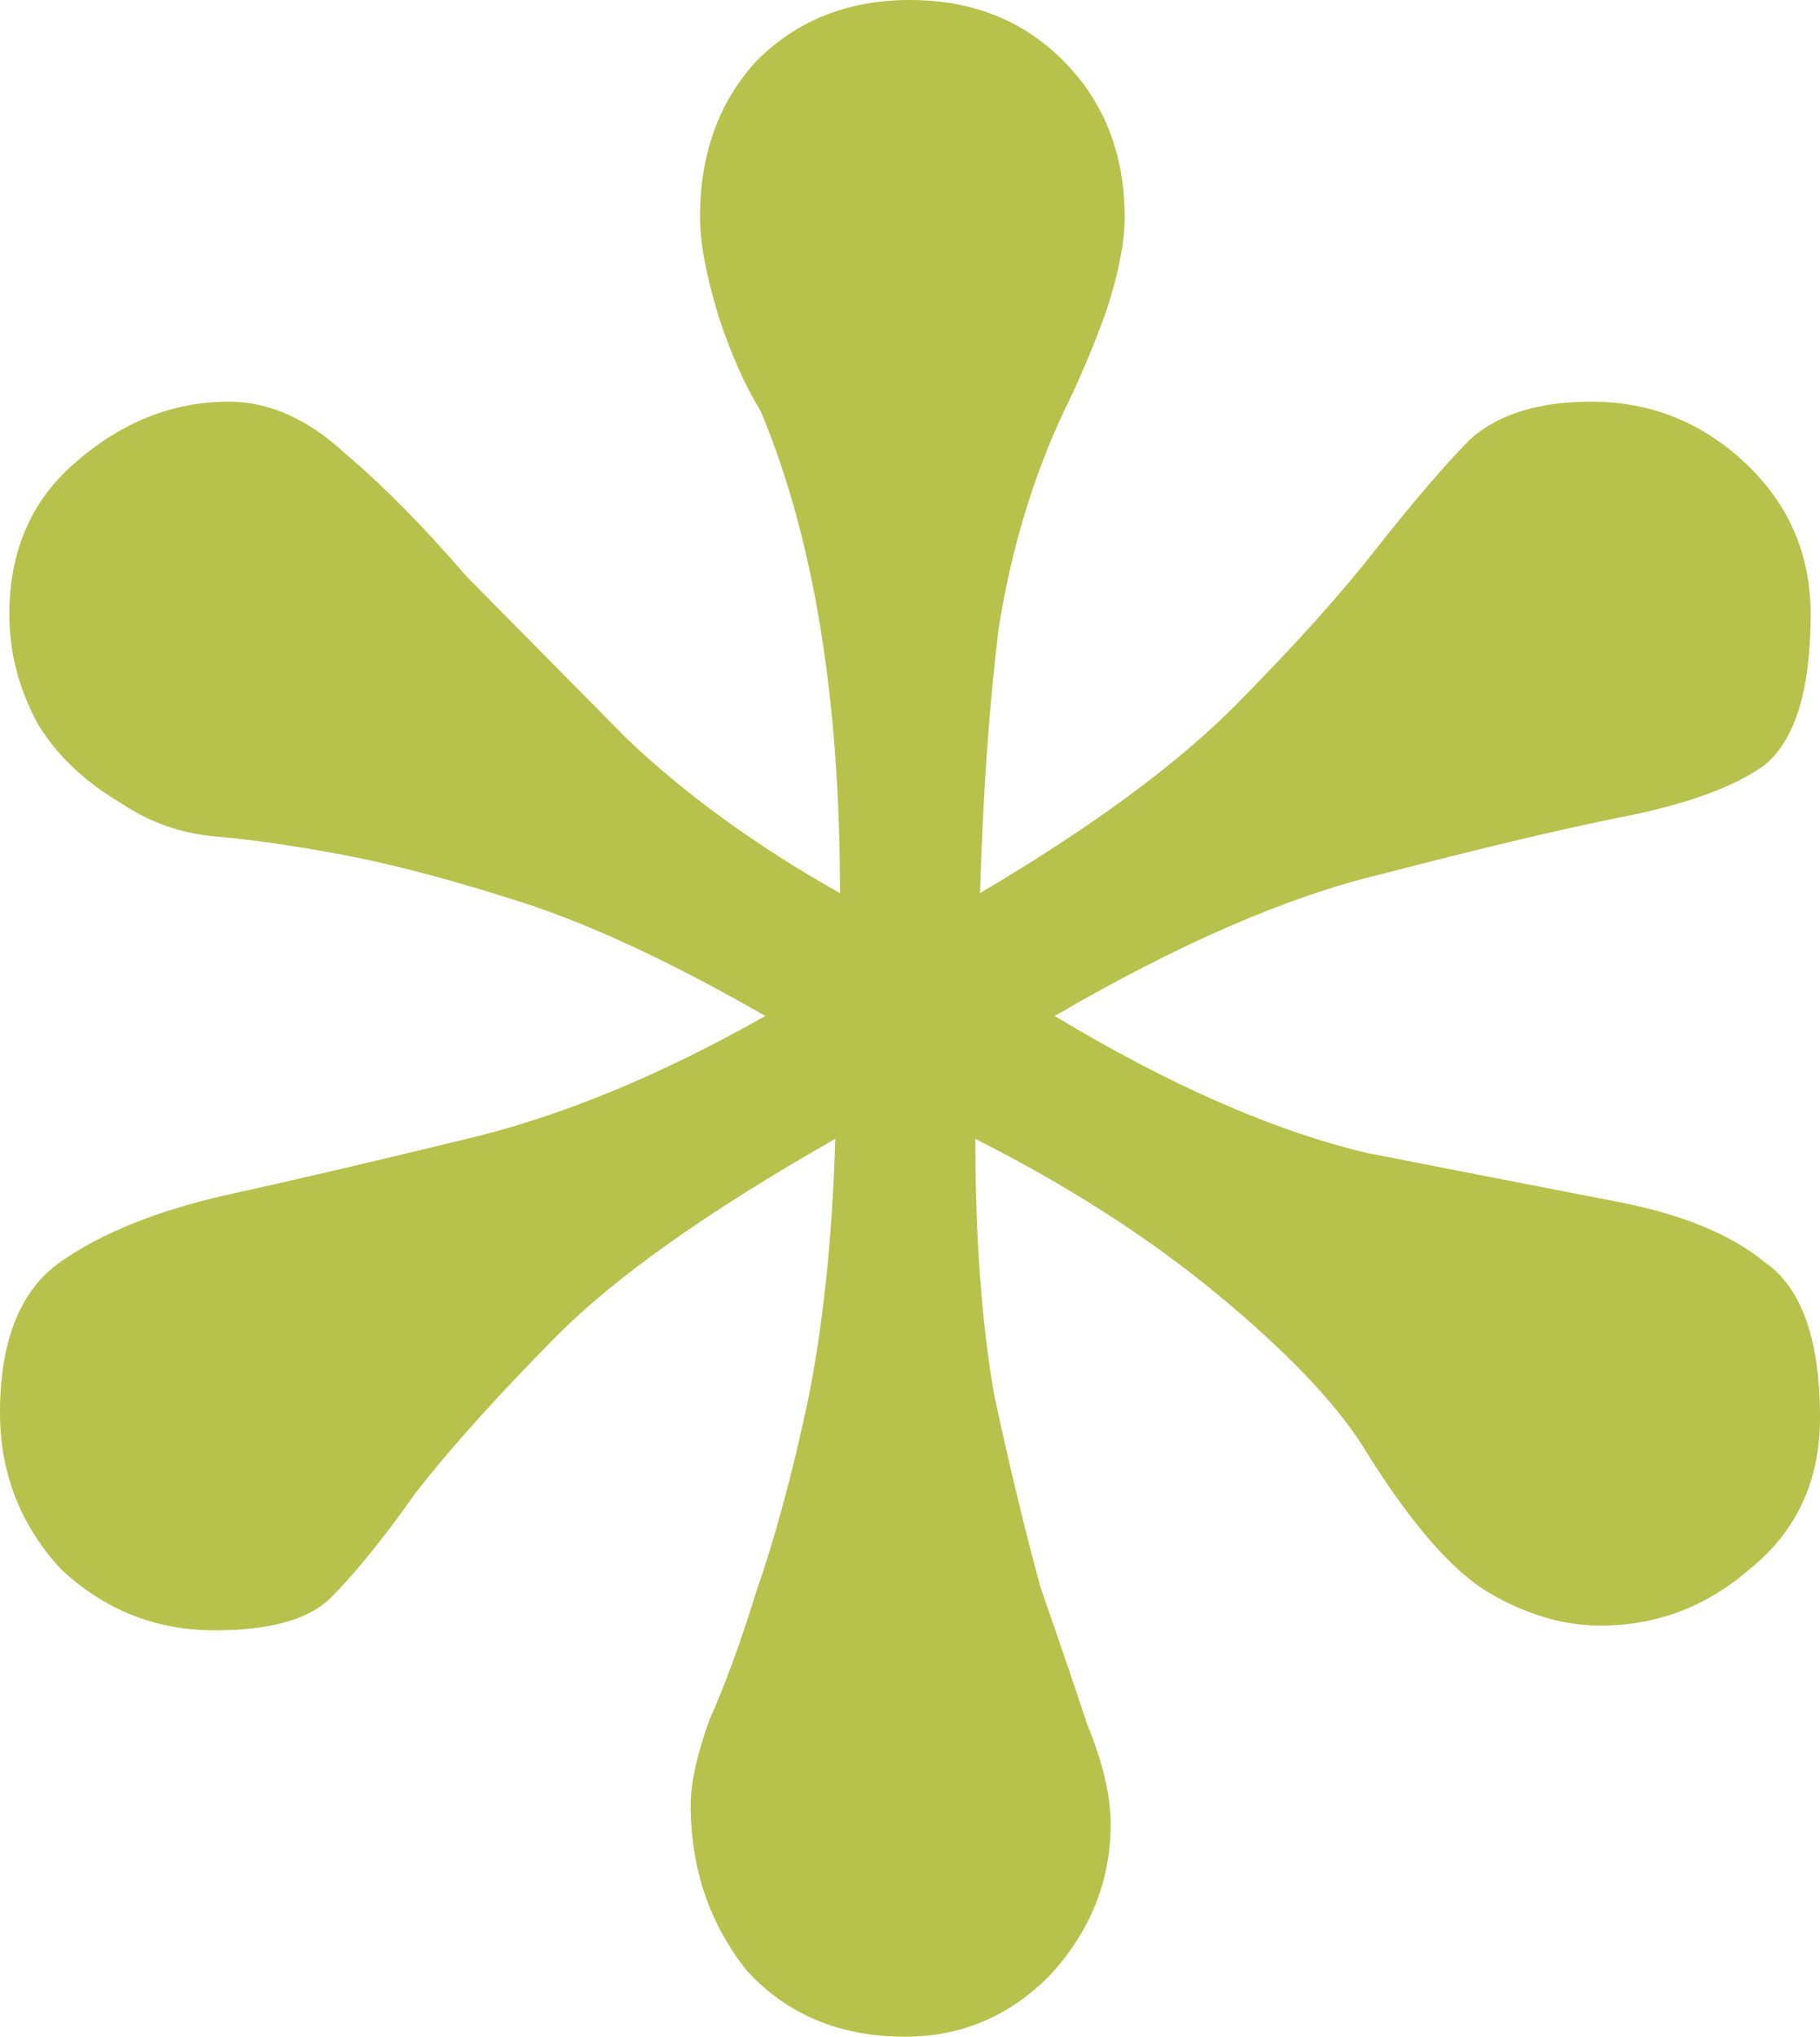 <svg width="59" height="66" viewBox="0 0 59 66" fill="none" xmlns="http://www.w3.org/2000/svg">
<path d="M31.618 36.905C31.618 40.07 31.82 42.826 32.223 45.174C32.727 47.522 33.232 49.615 33.736 51.452C34.341 53.188 34.845 54.668 35.249 55.893C35.753 57.118 36.005 58.19 36.005 59.109C36.005 60.947 35.35 62.58 34.038 64.009C32.727 65.336 31.164 66 29.349 66C27.231 66 25.516 65.285 24.205 63.856C22.995 62.325 22.39 60.538 22.39 58.496C22.39 57.782 22.591 56.863 22.995 55.74C23.499 54.617 24.003 53.239 24.508 51.606C25.113 49.87 25.668 47.828 26.172 45.48C26.676 43.03 26.979 40.172 27.079 36.905C22.944 39.253 19.919 41.397 18.003 43.336C16.086 45.276 14.573 46.961 13.464 48.39C12.456 49.819 11.548 50.942 10.741 51.759C10.035 52.473 8.774 52.831 6.959 52.831C5.043 52.831 3.379 52.167 1.967 50.84C0.656 49.411 0 47.726 0 45.786C0 43.438 0.656 41.805 1.967 40.886C3.278 39.968 5.043 39.253 7.262 38.742C9.581 38.232 12.203 37.62 15.128 36.905C18.154 36.19 21.381 34.863 24.81 32.923C21.785 31.188 19.162 29.963 16.944 29.248C14.725 28.534 12.809 28.023 11.195 27.717C9.581 27.411 8.169 27.206 6.959 27.104C5.85 27.002 4.841 26.645 3.933 26.032C2.723 25.318 1.815 24.45 1.21 23.429C0.605 22.306 0.303 21.132 0.303 19.907C0.303 17.865 1.009 16.232 2.421 15.007C3.933 13.68 5.597 13.016 7.413 13.016C8.724 13.016 9.985 13.578 11.195 14.701C12.405 15.722 13.716 17.049 15.128 18.682C16.641 20.213 18.356 21.949 20.272 23.889C22.188 25.726 24.508 27.411 27.231 28.942C27.231 22.613 26.373 17.406 24.659 13.322C24.155 12.506 23.701 11.485 23.297 10.26C22.894 8.933 22.692 7.861 22.692 7.044C22.692 5.002 23.297 3.318 24.508 1.991C25.819 0.664 27.483 0 29.5 0C31.517 0 33.181 0.664 34.492 1.991C35.803 3.318 36.459 5.002 36.459 7.044C36.459 7.861 36.257 8.882 35.854 10.107C35.45 11.23 34.997 12.302 34.492 13.322C33.484 15.466 32.778 17.814 32.374 20.367C32.072 22.817 31.87 25.675 31.769 28.942C35.4 26.798 38.173 24.756 40.09 22.817C42.006 20.877 43.519 19.193 44.628 17.763C45.839 16.232 46.847 15.058 47.654 14.241C48.562 13.425 49.873 13.016 51.587 13.016C53.503 13.016 55.167 13.68 56.58 15.007C57.992 16.334 58.697 17.968 58.697 19.907C58.697 22.357 58.193 23.991 57.185 24.807C56.176 25.522 54.613 26.084 52.495 26.492C50.478 26.9 47.906 27.513 44.779 28.329C41.754 29.044 38.224 30.575 34.19 32.923C37.921 35.169 41.3 36.65 44.326 37.364C47.452 37.977 50.074 38.487 52.192 38.896C54.411 39.304 56.075 39.968 57.185 40.886C58.395 41.703 59 43.388 59 45.94C59 47.981 58.244 49.615 56.731 50.84C55.319 52.065 53.705 52.678 51.89 52.678C50.679 52.678 49.469 52.32 48.259 51.606C47.049 50.891 45.687 49.309 44.174 46.858C43.267 45.429 41.703 43.796 39.485 41.958C37.266 40.121 34.644 38.436 31.618 36.905Z" fill="#B6C24C"/>
</svg>
